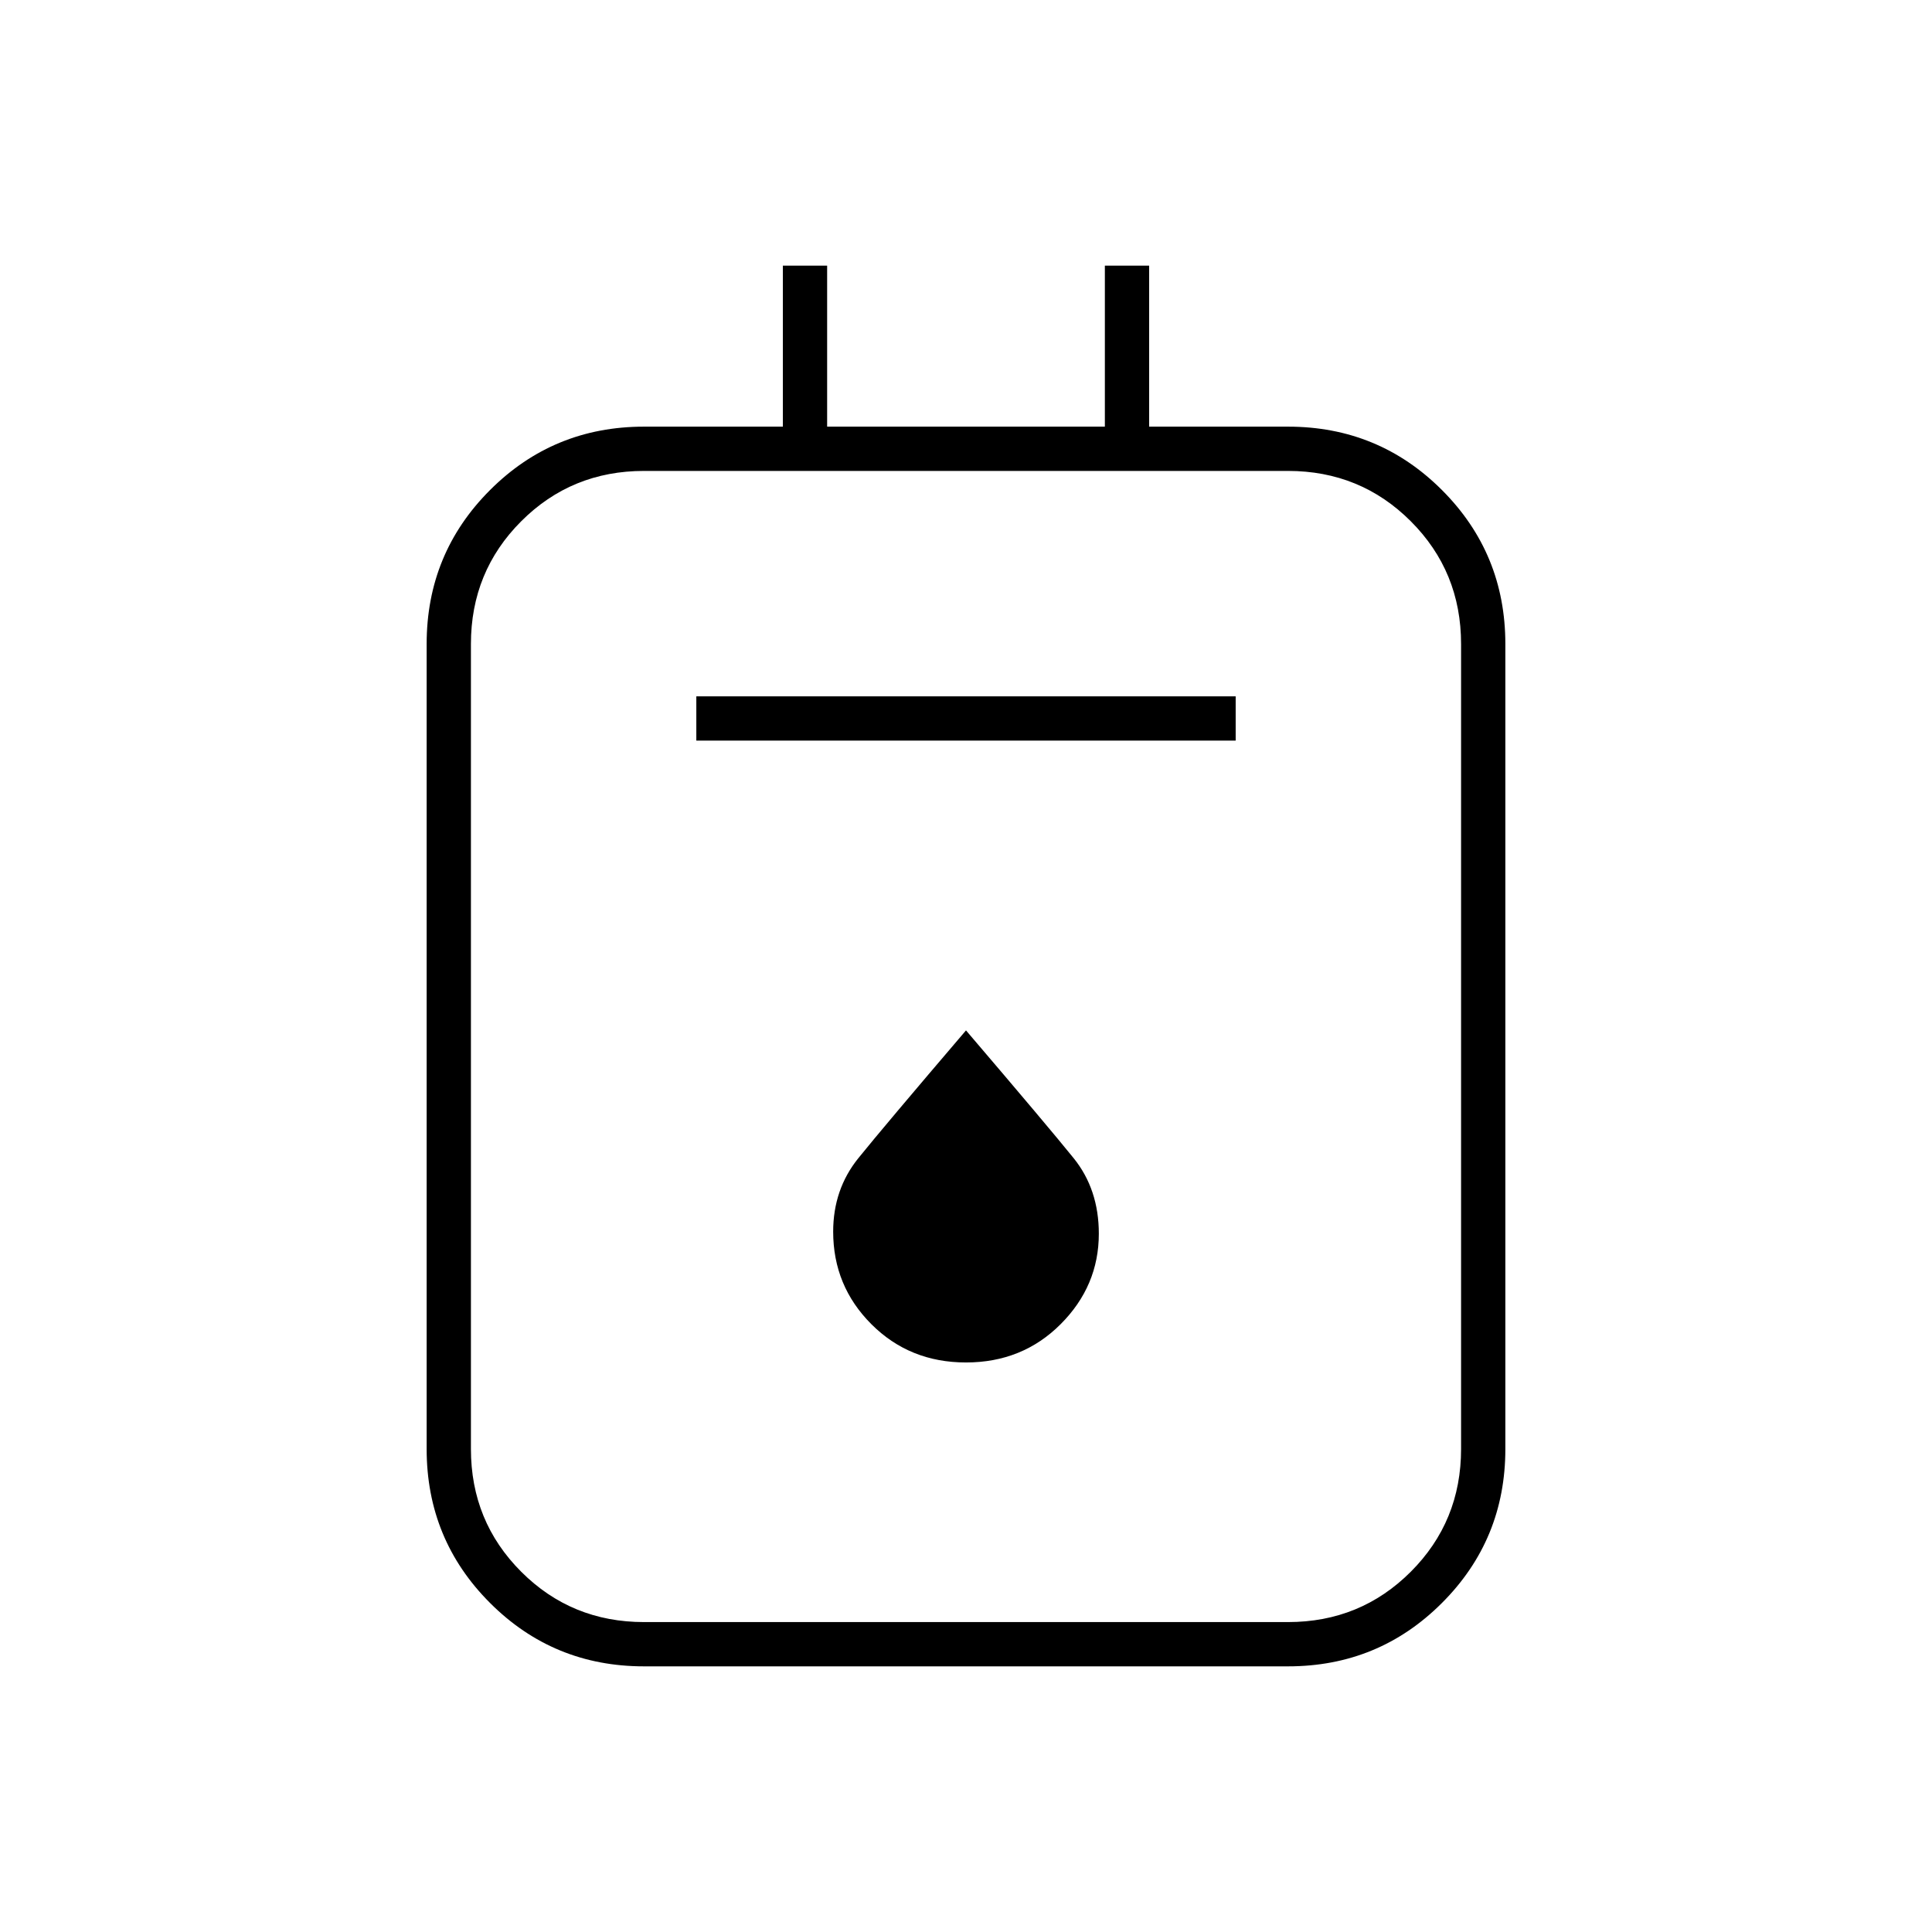 <svg xmlns="http://www.w3.org/2000/svg" width="48" height="48"><path d="M16 41.4q-2.25 0-3.825-1.575Q10.6 38.25 10.6 36V16q0-2.25 1.575-3.825Q13.75 10.6 16 10.6h3.45v-4h1.1v4h6.9v-4h1.1v4H32q2.25 0 3.825 1.575Q37.4 13.75 37.4 16v20q0 2.25-1.575 3.825Q34.25 41.4 32 41.4zm0-1.1h16q1.8 0 3.05-1.25Q36.3 37.8 36.3 36V16q0-1.8-1.25-3.05Q33.8 11.7 32 11.7H16q-1.8 0-3.05 1.25Q11.7 14.2 11.7 16v20q0 1.8 1.25 3.05Q14.2 40.3 16 40.3zm1.3-21.9h13.4v-1.1H17.3zM24 33.85q1.4 0 2.35-.95.95-.95.95-2.25 0-1.1-.625-1.875Q26.05 28 24 25.6q-2.05 2.4-2.675 3.175-.625.775-.625 1.825 0 1.35.95 2.3.95.95 2.35.95zM11.7 11.7v28.6-28.6z"/></svg>